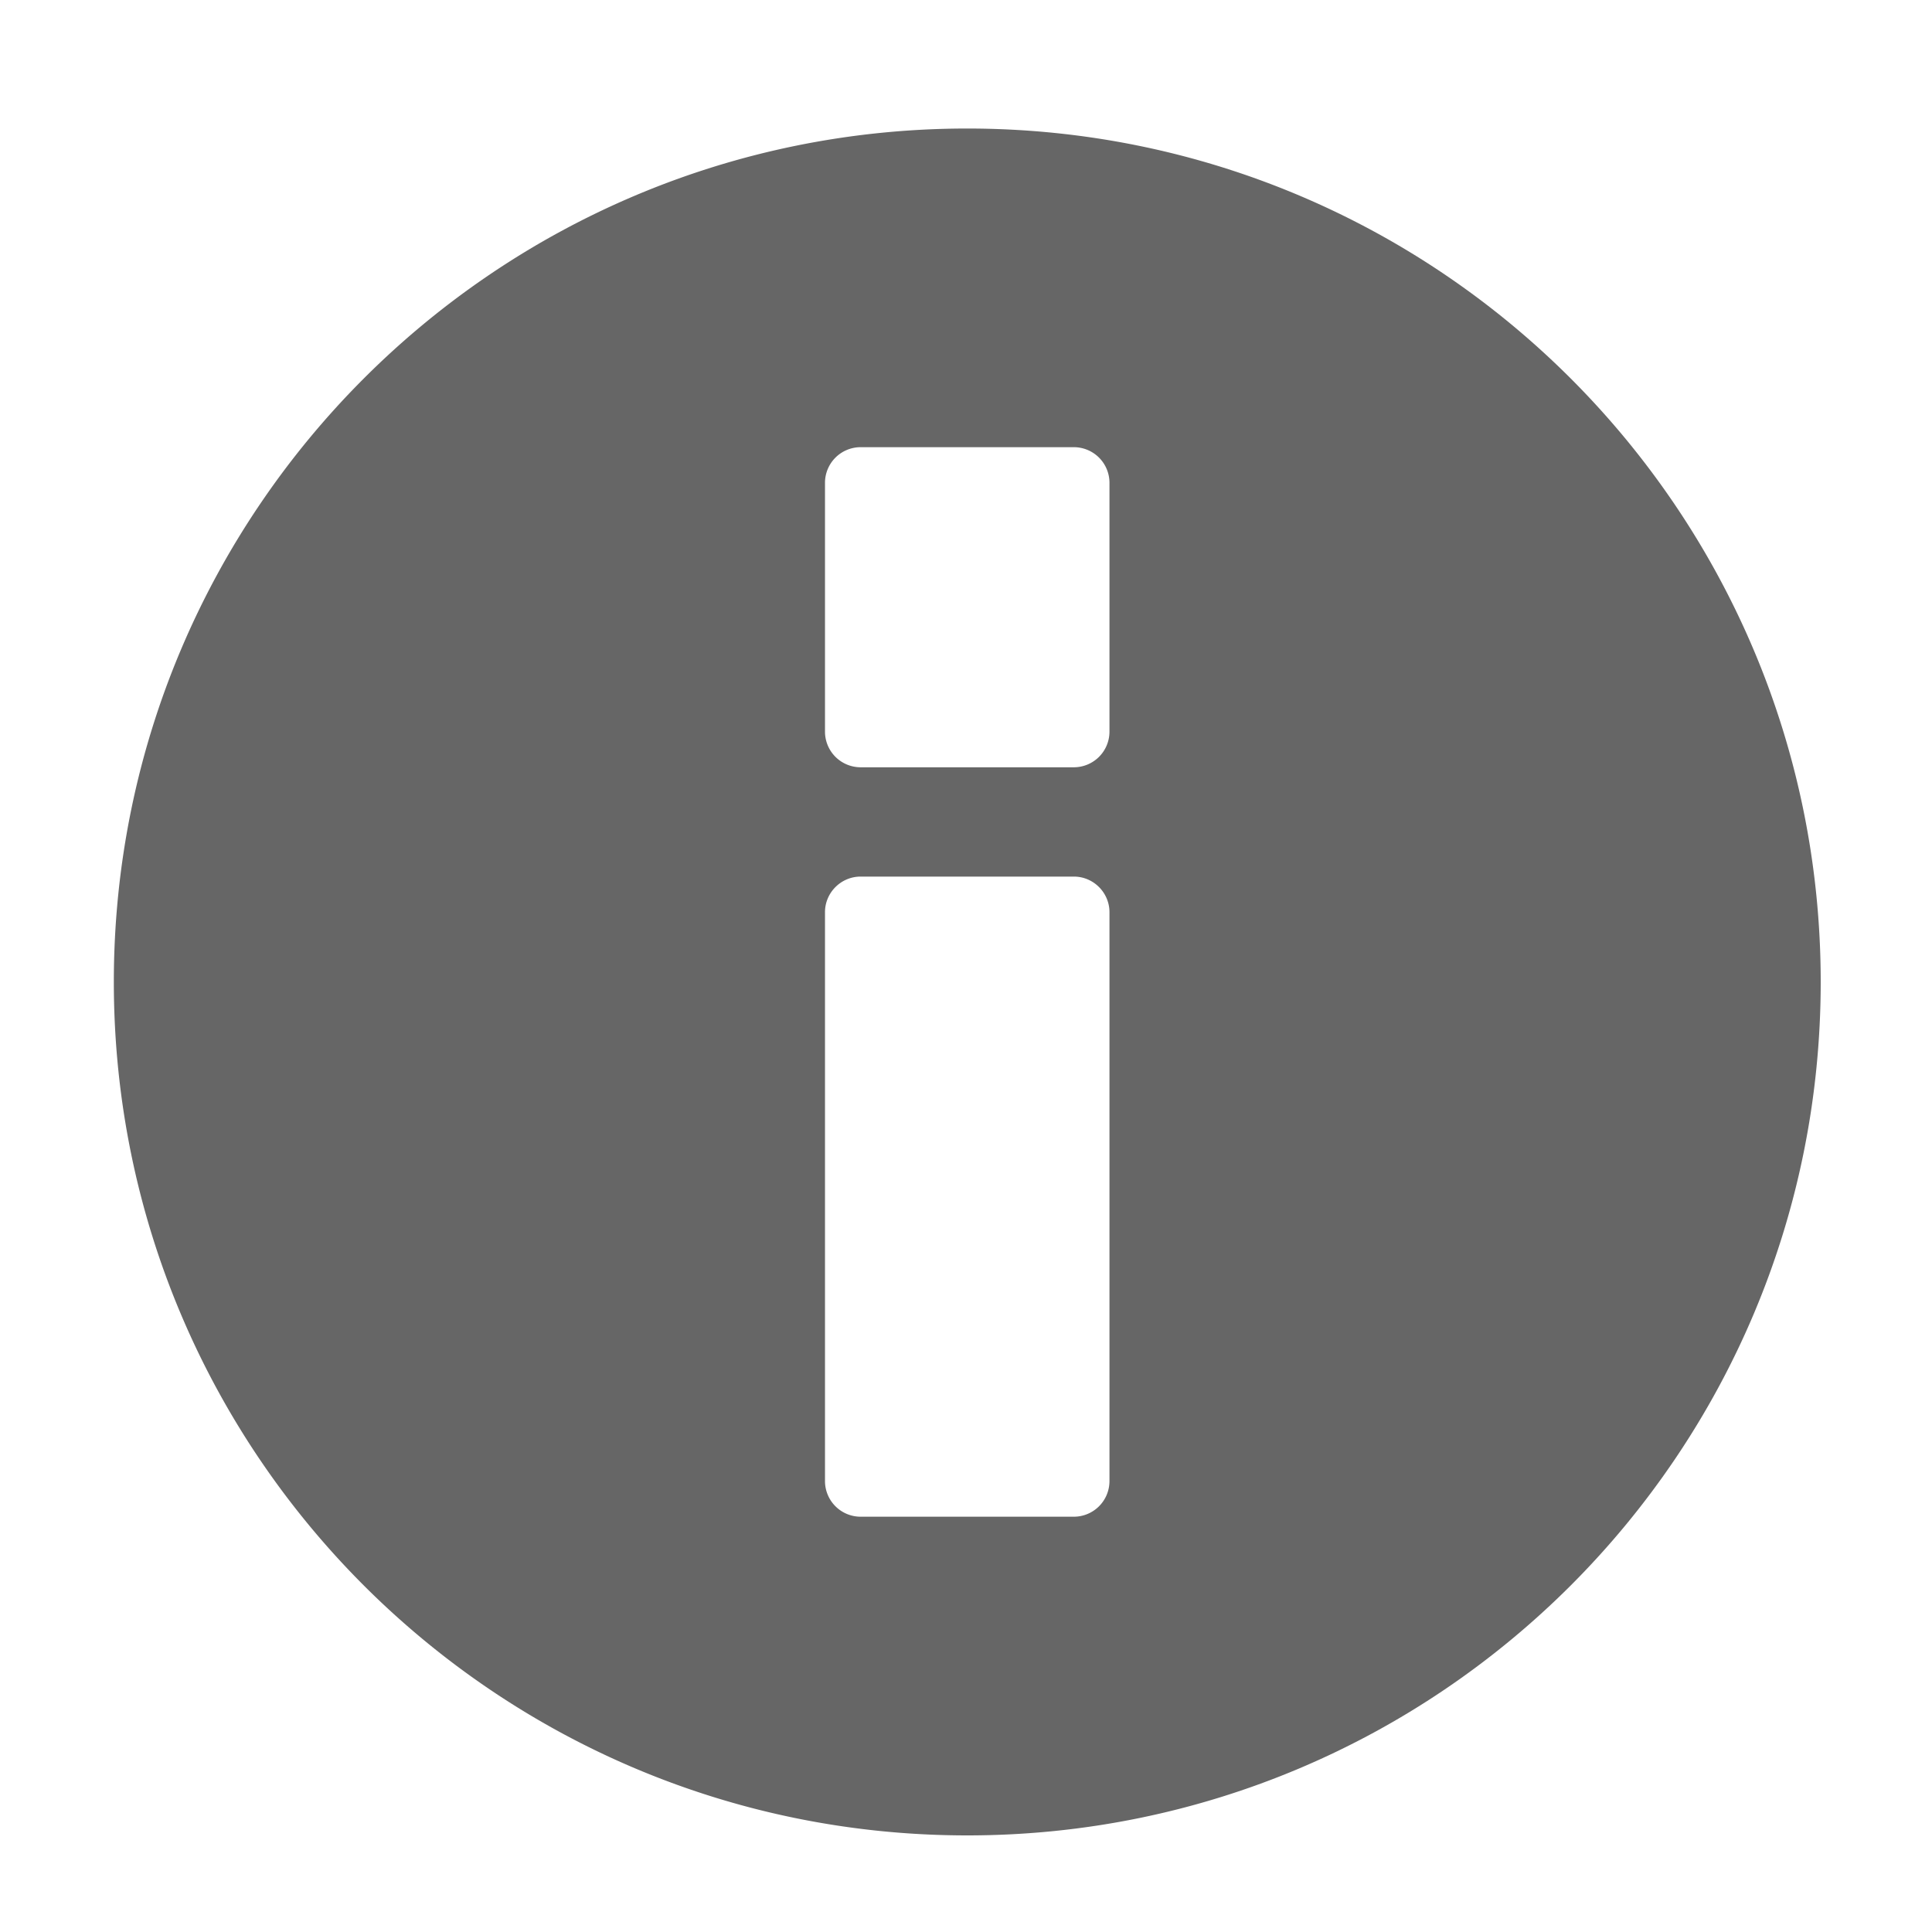 <svg xmlns="http://www.w3.org/2000/svg" width="128" height="128" version="1.0"><defs><linearGradient id="a"><stop offset="0" style="stop-color:#f07836;stop-opacity:1"/><stop offset="1" style="stop-color:white;stop-opacity:1"/></linearGradient><linearGradient id="b"><stop offset="0" style="stop-color:#545454;stop-opacity:1"/><stop offset=".946" style="stop-color:#545454;stop-opacity:1"/><stop offset="1" style="stop-color:#c5c5c5;stop-opacity:0"/></linearGradient></defs><path d="M509.778 536.79c-12.427 0-22.5 10.074-22.5 22.5 0 12.428 10.073 22.5 22.5 22.5 12.426 0 22.5-10.072 22.5-22.5 0-12.426-10.074-22.5-22.5-22.5zm3.749 35.66a.94.94 0 0 1-.937.938h-5.625a.94.94 0 0 1-.938-.938v-15c0-.514.422-.938.938-.938h5.625c.515 0 .937.424.937.938v15zm0-19.758a.94.94 0 0 1-.937.938h-5.625a.94.94 0 0 1-.938-.938v-6.563a.94.94 0 0 1 .938-.938h5.625a.94.94 0 0 1 .937.938v6.563z" style="fill:#666" transform="matrix(2.513 0 0 2.513 -1216.988 -1340.438)"/></svg>